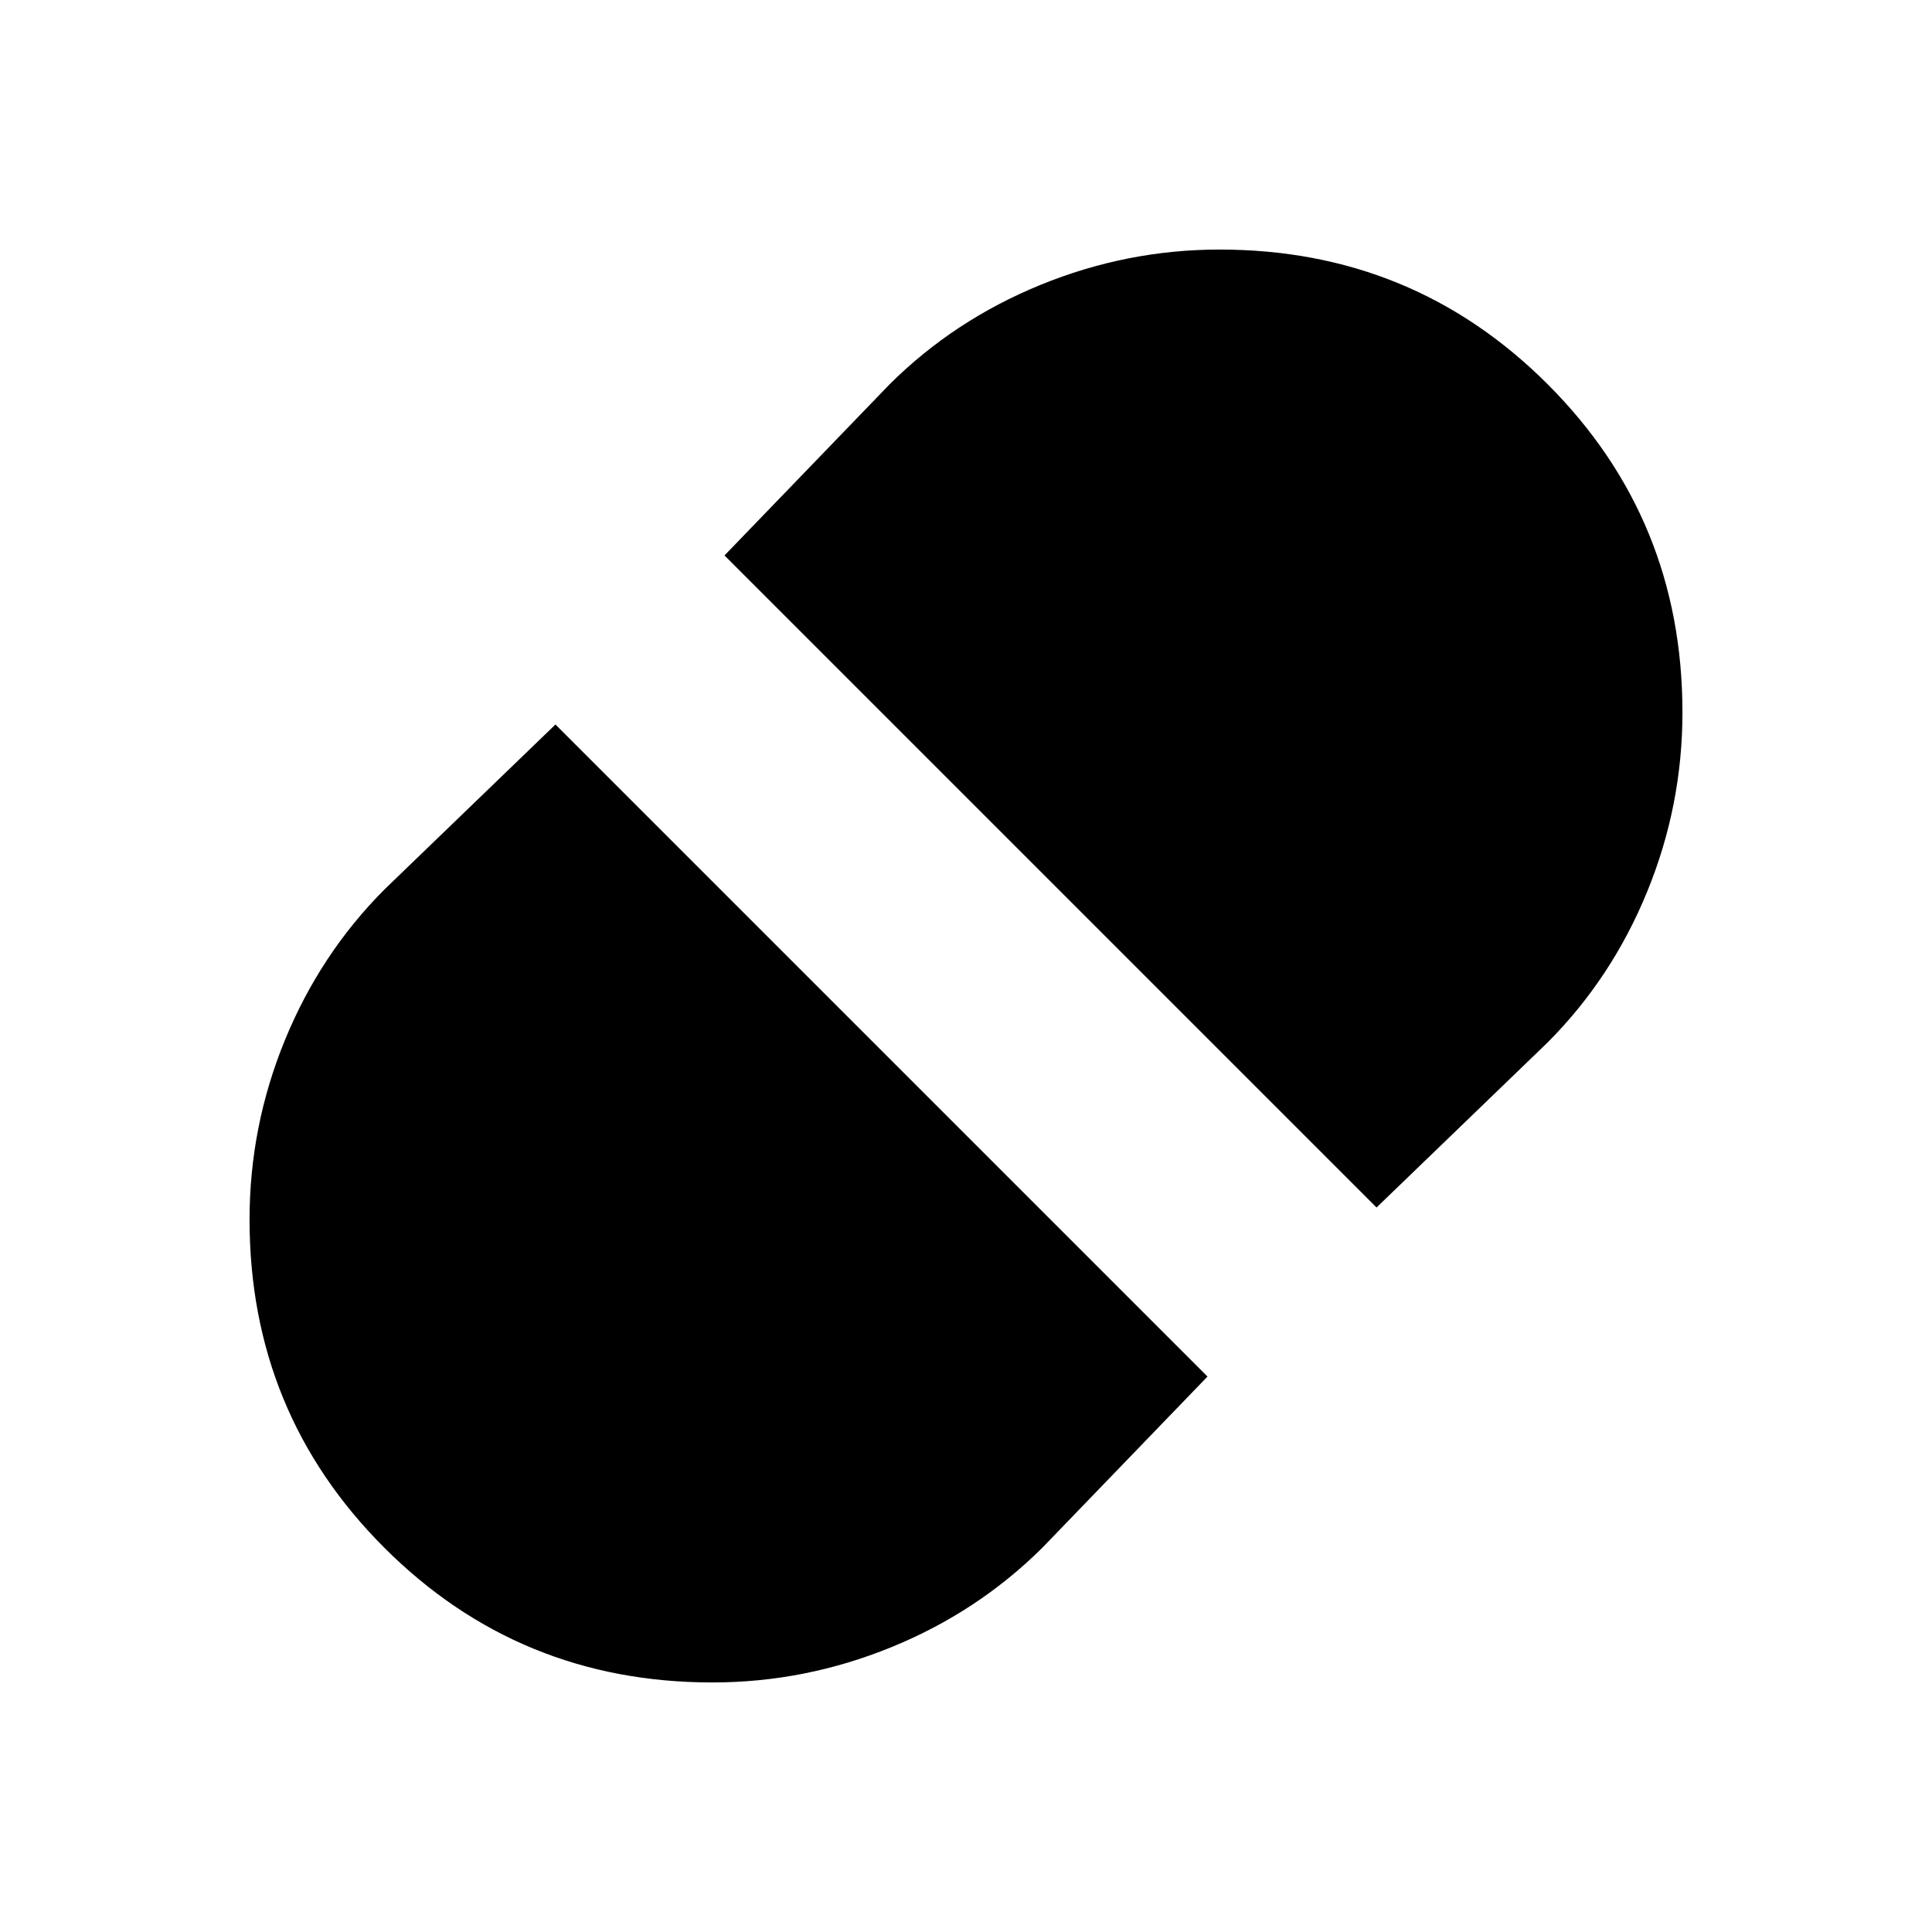 <svg xmlns="http://www.w3.org/2000/svg" height="20" viewBox="0 -960 960 960" width="20"><path d="m684-360 85-82q31.909-32.019 49.455-74.887Q836-559.755 836-606q0-96.089-66.956-163.044Q702.089-836 606-836q-46 0-88.956 17.545Q474.088-800.909 442-769l-82 85 324 324ZM354-124q46 0 88.956-17.545Q485.912-159.091 518-191l82-85-324-324-85 82q-31.909 32.019-49.455 74.887Q124-400.245 124-354q0 96.089 66.956 163.044Q257.911-124 354-124Z"/></svg>